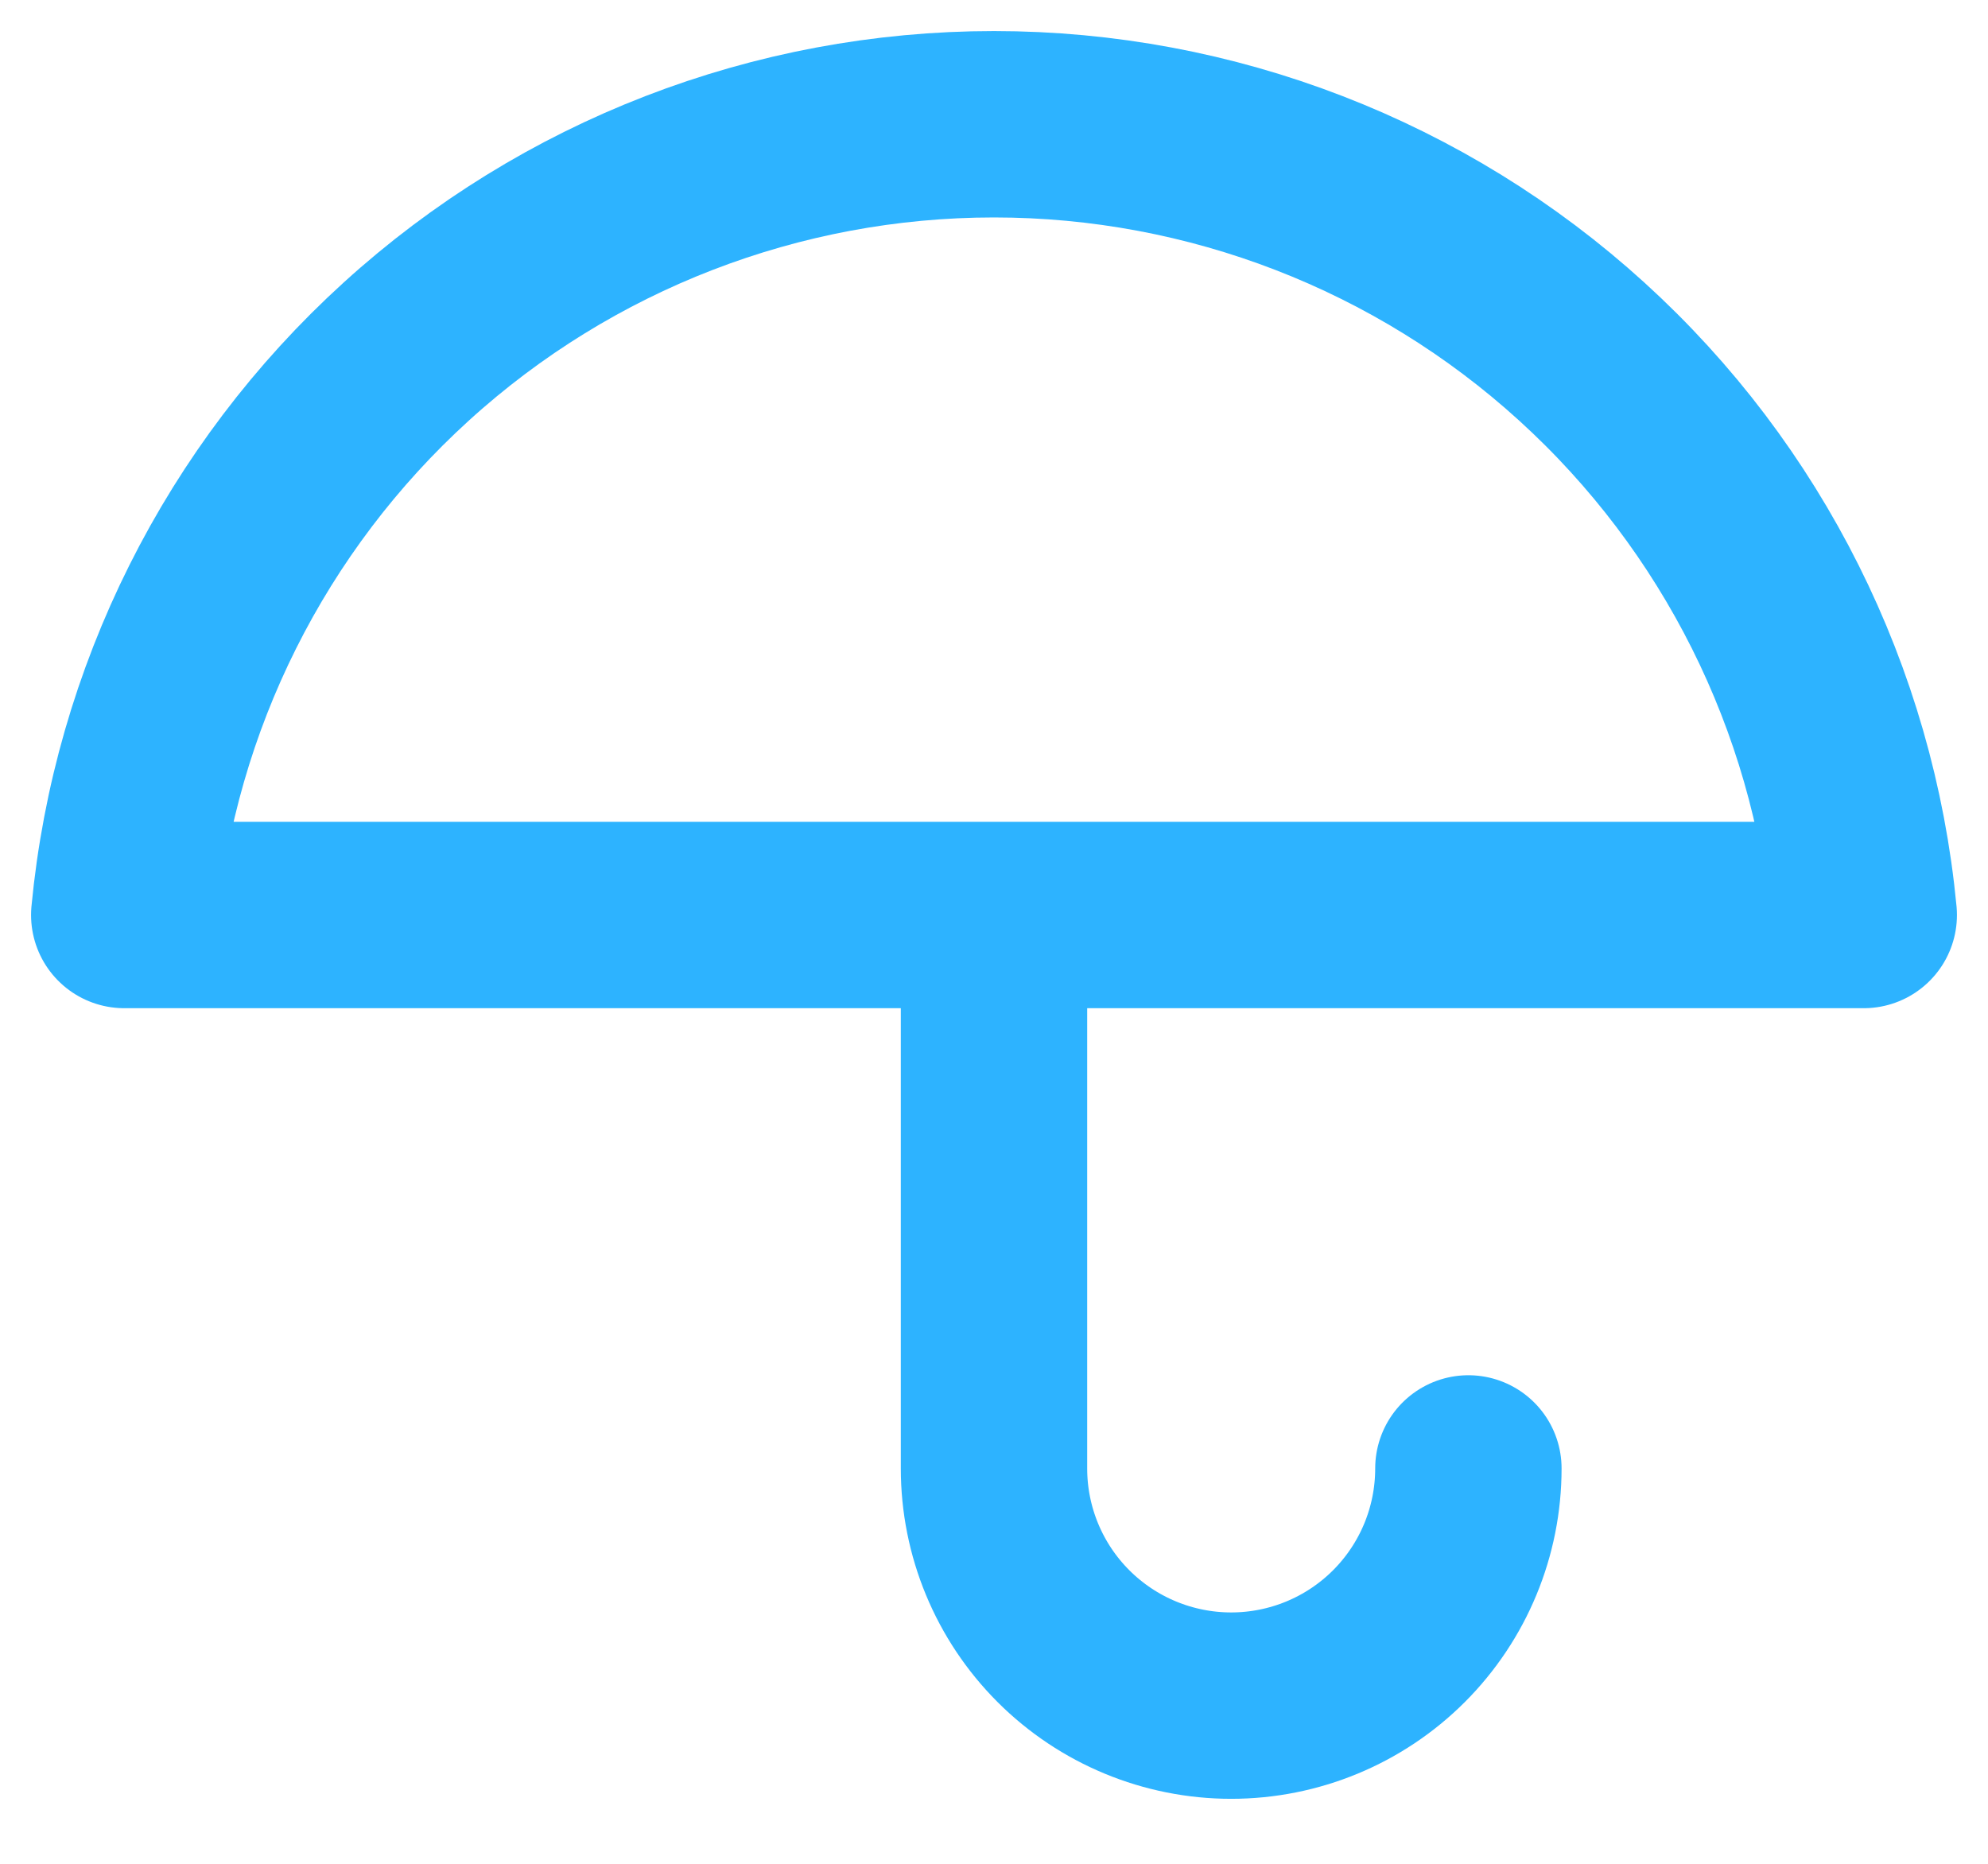 <svg width="16" height="15" viewBox="0 0 16 15" fill="none" xmlns="http://www.w3.org/2000/svg">
<path d="M11.818 11.818C11.818 12.325 11.617 12.81 11.259 13.168C10.901 13.526 10.415 13.727 9.909 13.727C9.403 13.727 8.917 13.526 8.559 13.168C8.201 12.81 8 12.325 8 11.818V7.364M15 7.364C14.834 5.622 14.024 4.005 12.73 2.829C11.436 1.652 9.749 1 8 1C6.251 1 4.564 1.652 3.27 2.829C1.976 4.005 1.166 5.622 1 7.364H15Z" stroke="#2DB3FF" stroke-width="1.5" stroke-linecap="round" stroke-linejoin="round"/>
</svg>
